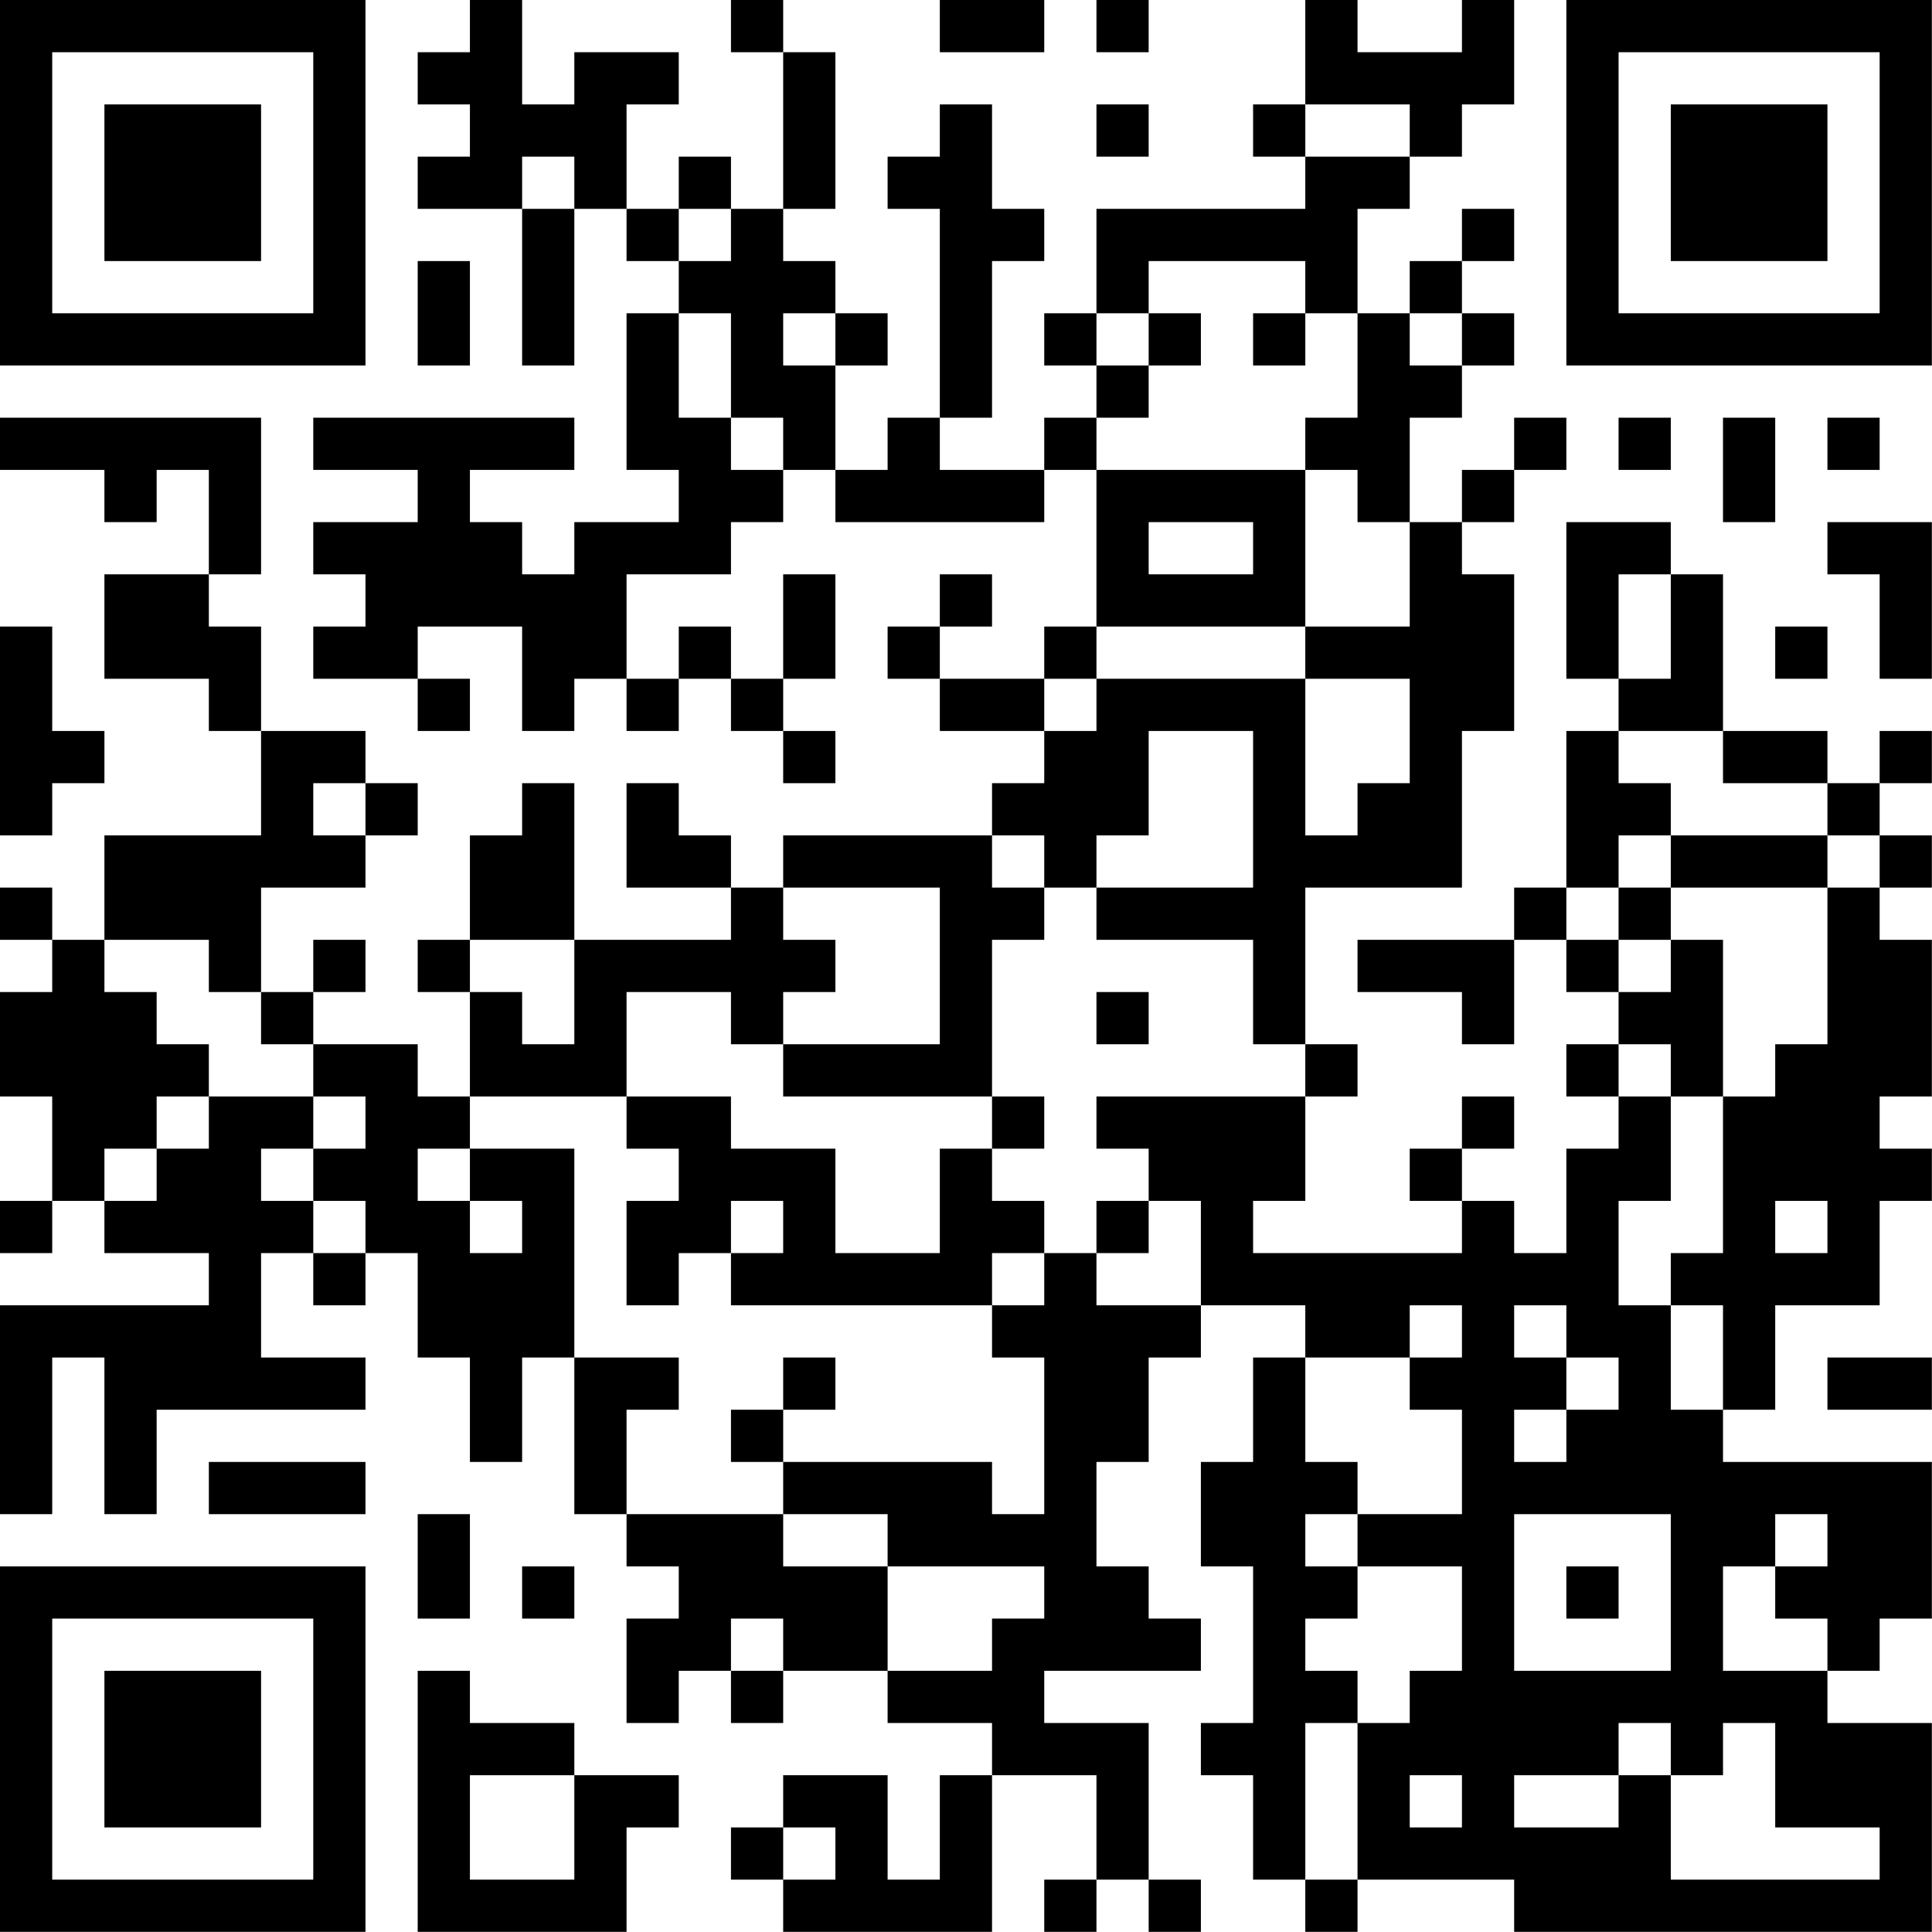 <?xml version="1.0" encoding="UTF-8"?>
<svg xmlns="http://www.w3.org/2000/svg" version="1.1" width="200" height="200" viewBox="0 0 200 200"><rect x="0" y="0" width="200" height="200" fill="#ffffff"/><g transform="scale(5.405)"><g transform="translate(0,0)"><path fill-rule="evenodd" d="M9 0L9 1L8 1L8 2L9 2L9 3L8 3L8 4L10 4L10 7L11 7L11 4L12 4L12 5L13 5L13 6L12 6L12 9L13 9L13 10L11 10L11 11L10 11L10 10L9 10L9 9L11 9L11 8L6 8L6 9L8 9L8 10L6 10L6 11L7 11L7 12L6 12L6 13L8 13L8 14L9 14L9 13L8 13L8 12L10 12L10 14L11 14L11 13L12 13L12 14L13 14L13 13L14 13L14 14L15 14L15 15L16 15L16 14L15 14L15 13L16 13L16 11L15 11L15 13L14 13L14 12L13 12L13 13L12 13L12 11L14 11L14 10L15 10L15 9L16 9L16 10L20 10L20 9L21 9L21 12L20 12L20 13L18 13L18 12L19 12L19 11L18 11L18 12L17 12L17 13L18 13L18 14L20 14L20 15L19 15L19 16L15 16L15 17L14 17L14 16L13 16L13 15L12 15L12 17L14 17L14 18L11 18L11 15L10 15L10 16L9 16L9 18L8 18L8 19L9 19L9 21L8 21L8 20L6 20L6 19L7 19L7 18L6 18L6 19L5 19L5 17L7 17L7 16L8 16L8 15L7 15L7 14L5 14L5 12L4 12L4 11L5 11L5 8L0 8L0 9L2 9L2 10L3 10L3 9L4 9L4 11L2 11L2 13L4 13L4 14L5 14L5 16L2 16L2 18L1 18L1 17L0 17L0 18L1 18L1 19L0 19L0 21L1 21L1 23L0 23L0 24L1 24L1 23L2 23L2 24L4 24L4 25L0 25L0 29L1 29L1 26L2 26L2 29L3 29L3 27L7 27L7 26L5 26L5 24L6 24L6 25L7 25L7 24L8 24L8 26L9 26L9 28L10 28L10 26L11 26L11 29L12 29L12 30L13 30L13 31L12 31L12 33L13 33L13 32L14 32L14 33L15 33L15 32L17 32L17 33L19 33L19 34L18 34L18 36L17 36L17 34L15 34L15 35L14 35L14 36L15 36L15 37L19 37L19 34L21 34L21 36L20 36L20 37L21 37L21 36L22 36L22 37L23 37L23 36L22 36L22 33L20 33L20 32L23 32L23 31L22 31L22 30L21 30L21 28L22 28L22 26L23 26L23 25L25 25L25 26L24 26L24 28L23 28L23 30L24 30L24 33L23 33L23 34L24 34L24 36L25 36L25 37L26 37L26 36L29 36L29 37L37 37L37 33L35 33L35 32L36 32L36 31L37 31L37 28L33 28L33 27L34 27L34 25L36 25L36 23L37 23L37 22L36 22L36 21L37 21L37 18L36 18L36 17L37 17L37 16L36 16L36 15L37 15L37 14L36 14L36 15L35 15L35 14L33 14L33 11L32 11L32 10L30 10L30 13L31 13L31 14L30 14L30 17L29 17L29 18L26 18L26 19L28 19L28 20L29 20L29 18L30 18L30 19L31 19L31 20L30 20L30 21L31 21L31 22L30 22L30 24L29 24L29 23L28 23L28 22L29 22L29 21L28 21L28 22L27 22L27 23L28 23L28 24L24 24L24 23L25 23L25 21L26 21L26 20L25 20L25 17L28 17L28 14L29 14L29 11L28 11L28 10L29 10L29 9L30 9L30 8L29 8L29 9L28 9L28 10L27 10L27 8L28 8L28 7L29 7L29 6L28 6L28 5L29 5L29 4L28 4L28 5L27 5L27 6L26 6L26 4L27 4L27 3L28 3L28 2L29 2L29 0L28 0L28 1L26 1L26 0L25 0L25 2L24 2L24 3L25 3L25 4L21 4L21 6L20 6L20 7L21 7L21 8L20 8L20 9L18 9L18 8L19 8L19 5L20 5L20 4L19 4L19 2L18 2L18 3L17 3L17 4L18 4L18 8L17 8L17 9L16 9L16 7L17 7L17 6L16 6L16 5L15 5L15 4L16 4L16 1L15 1L15 0L14 0L14 1L15 1L15 4L14 4L14 3L13 3L13 4L12 4L12 2L13 2L13 1L11 1L11 2L10 2L10 0ZM18 0L18 1L20 1L20 0ZM21 0L21 1L22 1L22 0ZM21 2L21 3L22 3L22 2ZM25 2L25 3L27 3L27 2ZM10 3L10 4L11 4L11 3ZM13 4L13 5L14 5L14 4ZM8 5L8 7L9 7L9 5ZM22 5L22 6L21 6L21 7L22 7L22 8L21 8L21 9L25 9L25 12L21 12L21 13L20 13L20 14L21 14L21 13L25 13L25 16L26 16L26 15L27 15L27 13L25 13L25 12L27 12L27 10L26 10L26 9L25 9L25 8L26 8L26 6L25 6L25 5ZM13 6L13 8L14 8L14 9L15 9L15 8L14 8L14 6ZM15 6L15 7L16 7L16 6ZM22 6L22 7L23 7L23 6ZM24 6L24 7L25 7L25 6ZM27 6L27 7L28 7L28 6ZM31 8L31 9L32 9L32 8ZM33 8L33 10L34 10L34 8ZM35 8L35 9L36 9L36 8ZM22 10L22 11L24 11L24 10ZM35 10L35 11L36 11L36 13L37 13L37 10ZM31 11L31 13L32 13L32 11ZM0 12L0 16L1 16L1 15L2 15L2 14L1 14L1 12ZM34 12L34 13L35 13L35 12ZM22 14L22 16L21 16L21 17L20 17L20 16L19 16L19 17L20 17L20 18L19 18L19 21L15 21L15 20L18 20L18 17L15 17L15 18L16 18L16 19L15 19L15 20L14 20L14 19L12 19L12 21L9 21L9 22L8 22L8 23L9 23L9 24L10 24L10 23L9 23L9 22L11 22L11 26L13 26L13 27L12 27L12 29L15 29L15 30L17 30L17 32L19 32L19 31L20 31L20 30L17 30L17 29L15 29L15 28L19 28L19 29L20 29L20 26L19 26L19 25L20 25L20 24L21 24L21 25L23 25L23 23L22 23L22 22L21 22L21 21L25 21L25 20L24 20L24 18L21 18L21 17L24 17L24 14ZM31 14L31 15L32 15L32 16L31 16L31 17L30 17L30 18L31 18L31 19L32 19L32 18L33 18L33 21L32 21L32 20L31 20L31 21L32 21L32 23L31 23L31 25L32 25L32 27L33 27L33 25L32 25L32 24L33 24L33 21L34 21L34 20L35 20L35 17L36 17L36 16L35 16L35 15L33 15L33 14ZM6 15L6 16L7 16L7 15ZM32 16L32 17L31 17L31 18L32 18L32 17L35 17L35 16ZM2 18L2 19L3 19L3 20L4 20L4 21L3 21L3 22L2 22L2 23L3 23L3 22L4 22L4 21L6 21L6 22L5 22L5 23L6 23L6 24L7 24L7 23L6 23L6 22L7 22L7 21L6 21L6 20L5 20L5 19L4 19L4 18ZM9 18L9 19L10 19L10 20L11 20L11 18ZM21 19L21 20L22 20L22 19ZM12 21L12 22L13 22L13 23L12 23L12 25L13 25L13 24L14 24L14 25L19 25L19 24L20 24L20 23L19 23L19 22L20 22L20 21L19 21L19 22L18 22L18 24L16 24L16 22L14 22L14 21ZM14 23L14 24L15 24L15 23ZM21 23L21 24L22 24L22 23ZM34 23L34 24L35 24L35 23ZM27 25L27 26L25 26L25 28L26 28L26 29L25 29L25 30L26 30L26 31L25 31L25 32L26 32L26 33L25 33L25 36L26 36L26 33L27 33L27 32L28 32L28 30L26 30L26 29L28 29L28 27L27 27L27 26L28 26L28 25ZM29 25L29 26L30 26L30 27L29 27L29 28L30 28L30 27L31 27L31 26L30 26L30 25ZM15 26L15 27L14 27L14 28L15 28L15 27L16 27L16 26ZM35 26L35 27L37 27L37 26ZM4 28L4 29L7 29L7 28ZM8 29L8 31L9 31L9 29ZM29 29L29 32L32 32L32 29ZM34 29L34 30L33 30L33 32L35 32L35 31L34 31L34 30L35 30L35 29ZM10 30L10 31L11 31L11 30ZM30 30L30 31L31 31L31 30ZM14 31L14 32L15 32L15 31ZM8 32L8 37L12 37L12 35L13 35L13 34L11 34L11 33L9 33L9 32ZM31 33L31 34L29 34L29 35L31 35L31 34L32 34L32 36L36 36L36 35L34 35L34 33L33 33L33 34L32 34L32 33ZM9 34L9 36L11 36L11 34ZM27 34L27 35L28 35L28 34ZM15 35L15 36L16 36L16 35ZM0 0L0 7L7 7L7 0ZM1 1L1 6L6 6L6 1ZM2 2L2 5L5 5L5 2ZM30 0L30 7L37 7L37 0ZM31 1L31 6L36 6L36 1ZM32 2L32 5L35 5L35 2ZM0 30L0 37L7 37L7 30ZM1 31L1 36L6 36L6 31ZM2 32L2 35L5 35L5 32Z" fill="#000000"/></g></g></svg>
